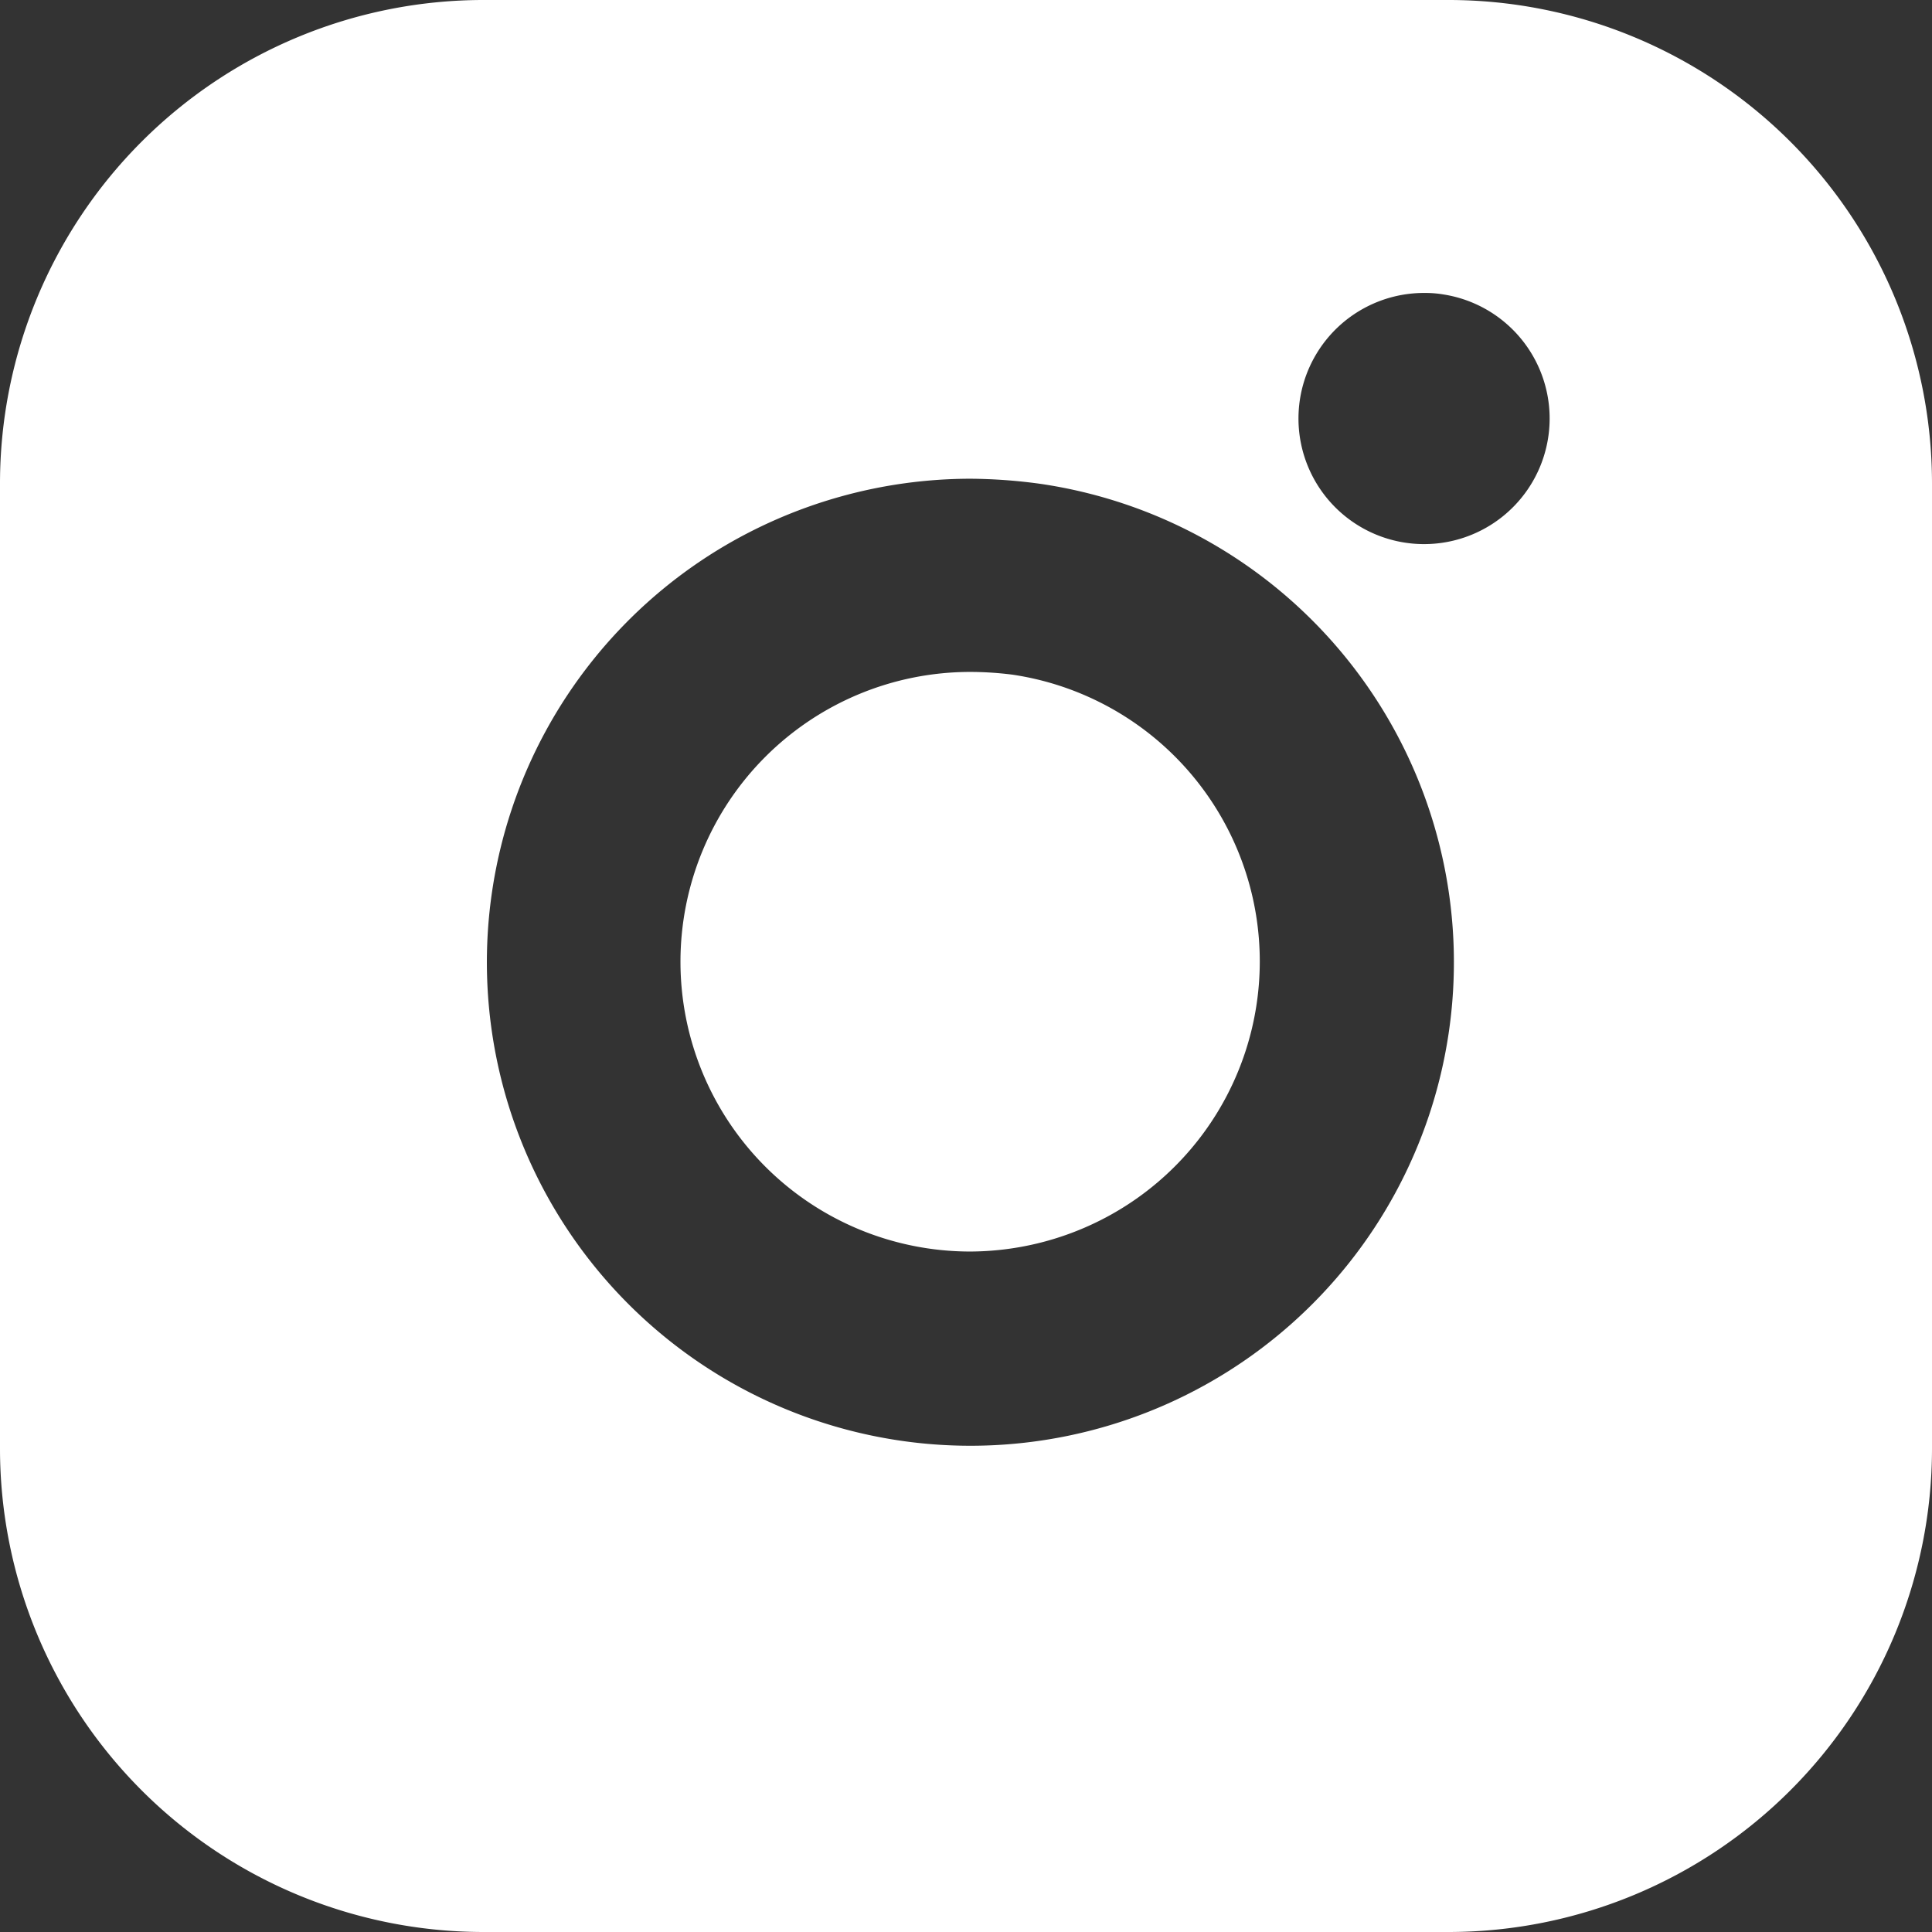 <svg id="insta_icon" data-name="insta icon" xmlns="http://www.w3.org/2000/svg" width="19" height="19" viewBox="0 0 19 19">
  <rect x="0" y="0" width="19" height="19" fill="#333333" stroke="none"/>
  <path id="Subtraction_5" data-name="Subtraction 5" d="M14.251,19h-9.5A4.756,4.756,0,0,1,0,14.248v-9.5A4.756,4.756,0,0,1,4.749,0h9.5A4.756,4.756,0,0,1,19,4.751v9.5A4.756,4.756,0,0,1,14.251,19ZM9.542,4.708a4.778,4.778,0,0,0-2.482.7,4.755,4.755,0,1,0,3.177-.649A5.234,5.234,0,0,0,9.542,4.708Zm4.475-1.827a1.235,1.235,0,1,0,.18.015A1.059,1.059,0,0,0,14.017,2.881ZM9.542,12.308a2.848,2.848,0,1,1,0-5.7,3.327,3.327,0,0,1,.416.027,2.851,2.851,0,0,1,.863,5.366A2.866,2.866,0,0,1,9.542,12.308Z" fill="#fff"/>
</svg>
